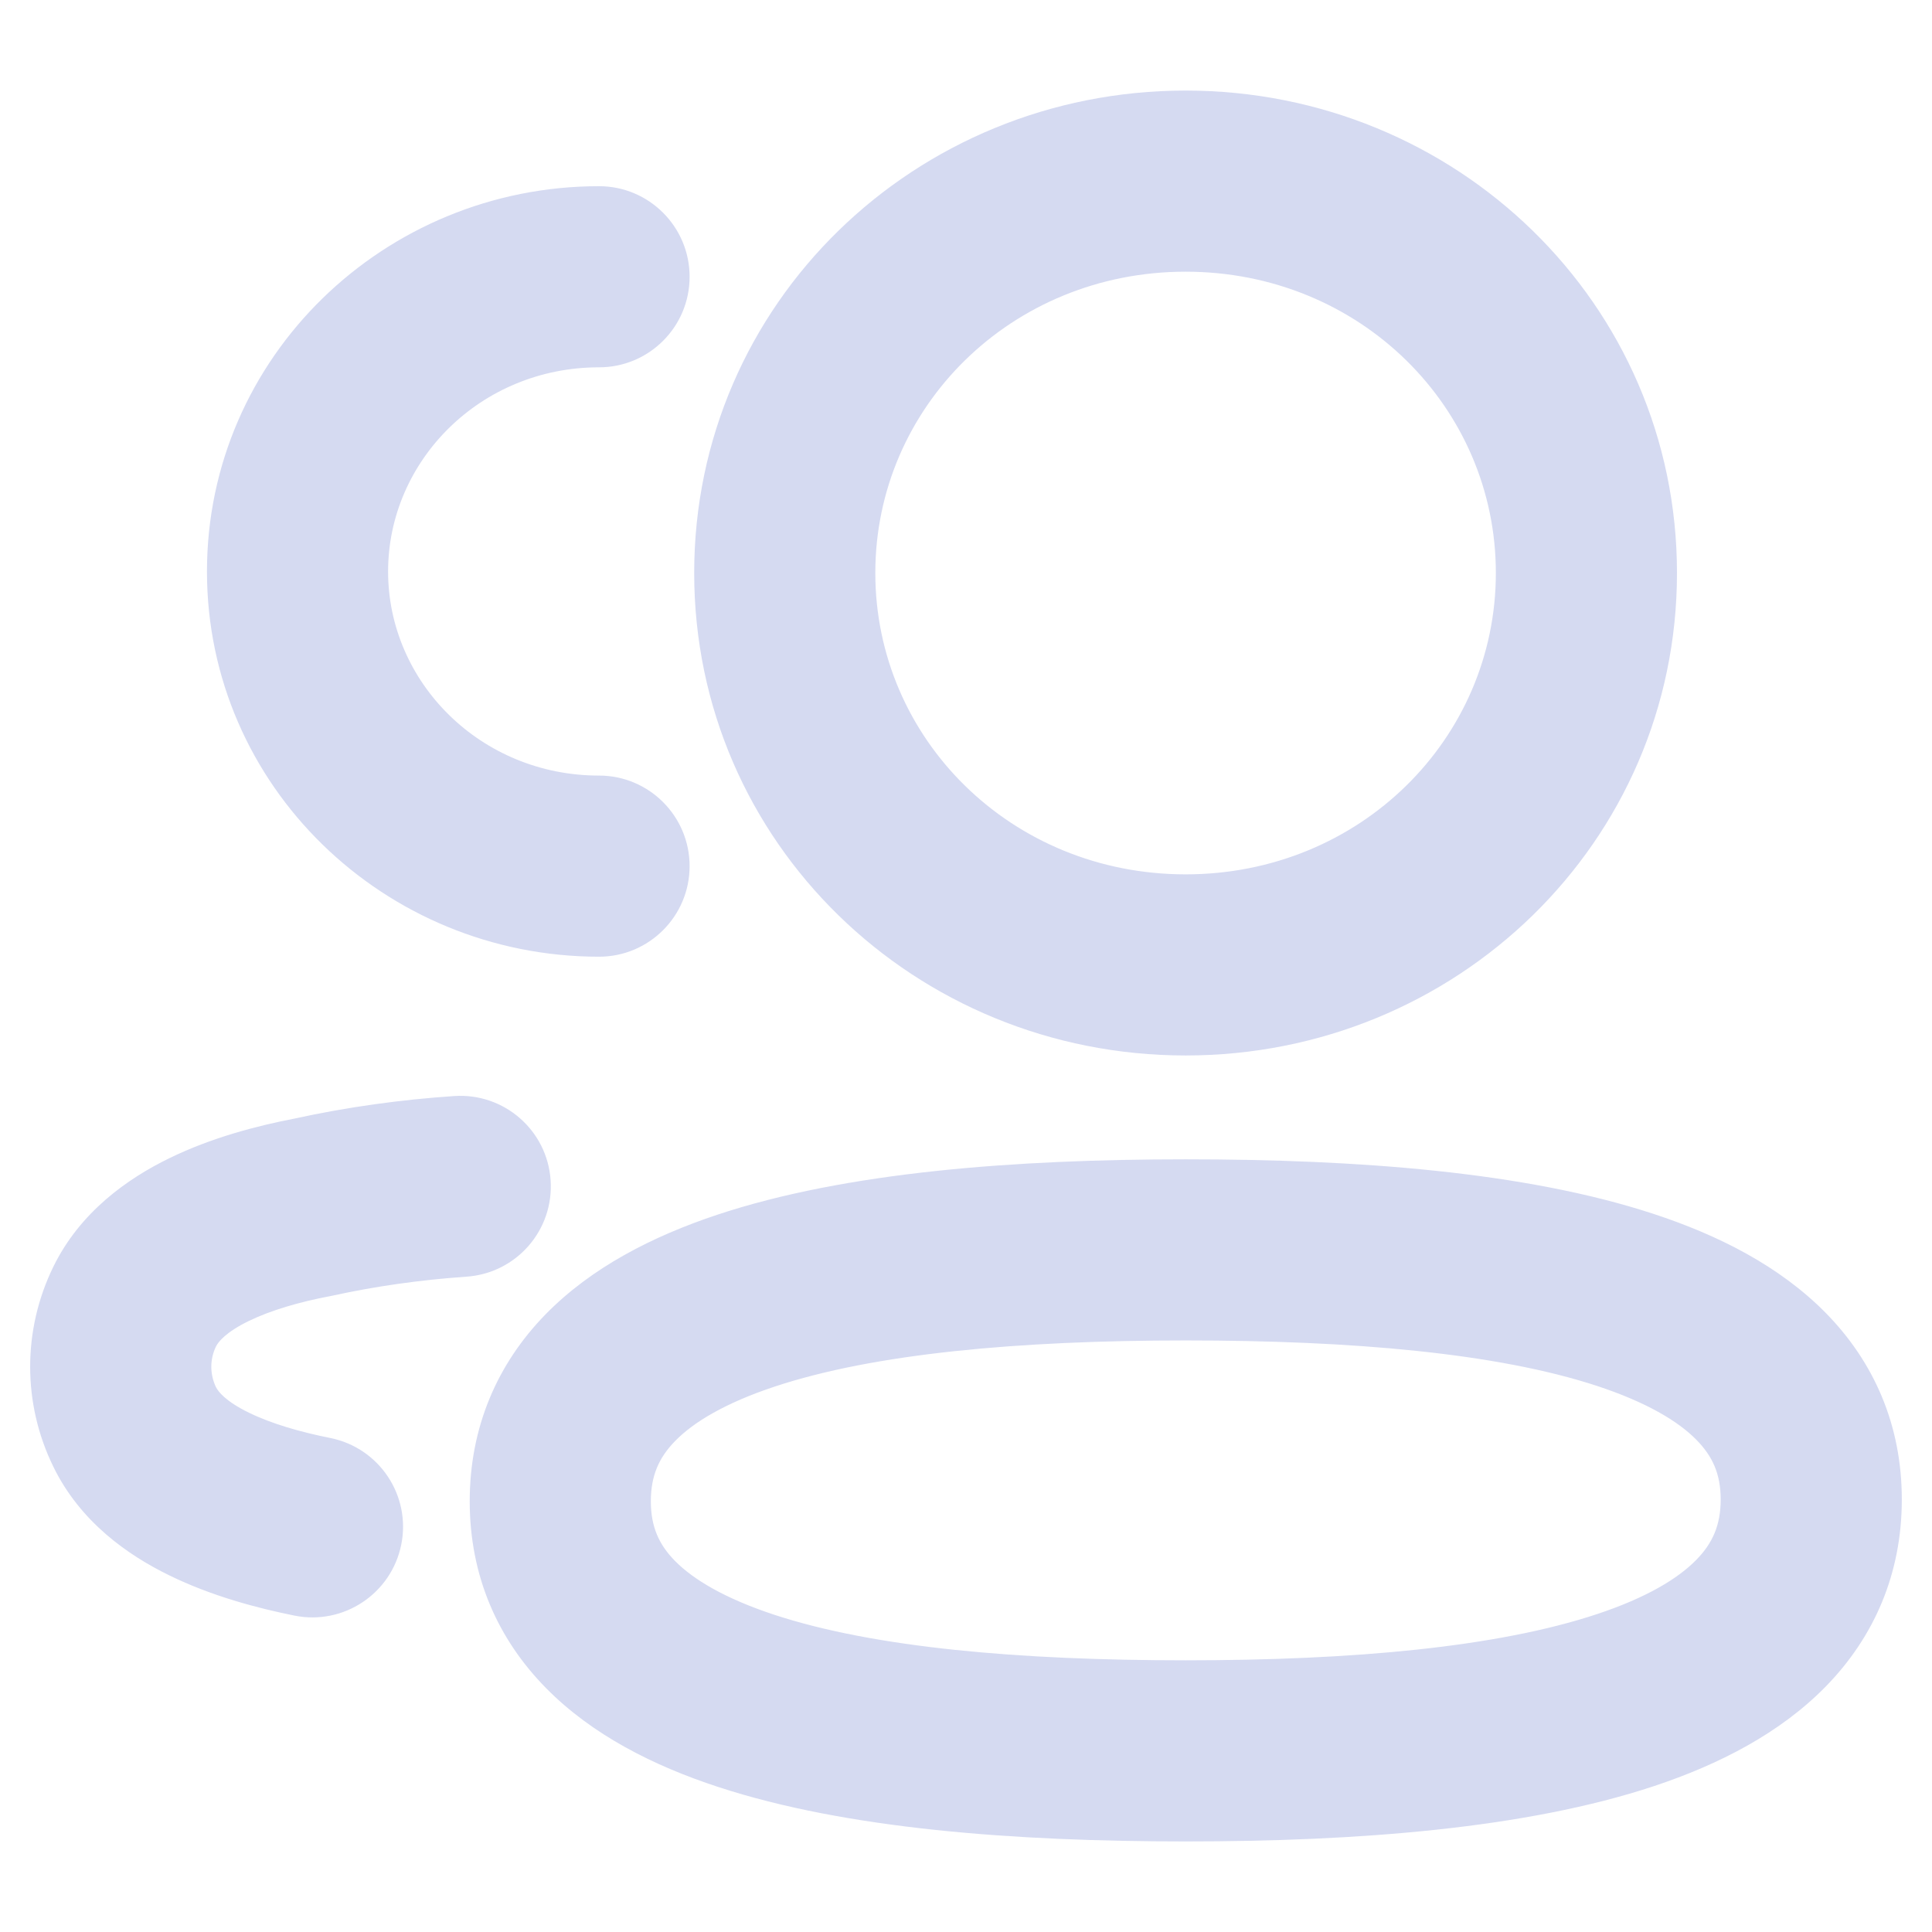 <svg width="16" height="16" viewBox="0 0 16 16" fill="none" xmlns="http://www.w3.org/2000/svg">
<path fillRule="evenodd" clipRule="evenodd" d="M9.819 2.25C8.374 2.25 7.249 3.374 7.249 4.745C7.249 6.117 8.374 7.241 9.819 7.241C11.263 7.241 12.388 6.117 12.388 4.745C12.388 3.374 11.263 2.25 9.819 2.25ZM5.749 4.745C5.749 2.514 7.578 0.75 9.819 0.75C12.059 0.75 13.888 2.514 13.888 4.745C13.888 6.977 12.059 8.741 9.819 8.741C7.578 8.741 5.749 6.977 5.749 4.745ZM4.961 3.042C3.98 3.042 3.214 3.815 3.214 4.733C3.214 5.65 3.98 6.423 4.961 6.423C5.375 6.423 5.711 6.759 5.711 7.173C5.711 7.587 5.375 7.923 4.961 7.923C3.185 7.923 1.714 6.511 1.714 4.733C1.714 2.955 3.185 1.542 4.961 1.542C5.375 1.542 5.711 1.878 5.711 2.292C5.711 2.707 5.375 3.042 4.961 3.042ZM4.56 9.774C4.588 10.188 4.276 10.545 3.862 10.573C3.486 10.599 3.114 10.651 2.749 10.731L2.729 10.735C2.482 10.782 2.245 10.85 2.06 10.94C1.869 11.033 1.807 11.114 1.79 11.149L1.789 11.15C1.737 11.257 1.737 11.38 1.789 11.489L1.79 11.49C1.807 11.524 1.868 11.605 2.061 11.699C2.247 11.79 2.485 11.859 2.736 11.909C3.142 11.991 3.405 12.386 3.323 12.792C3.241 13.198 2.846 13.461 2.44 13.38C2.131 13.318 1.752 13.218 1.401 13.046C1.057 12.878 0.663 12.602 0.441 12.145C0.186 11.623 0.186 11.015 0.441 10.492C0.663 10.037 1.057 9.76 1.402 9.592C1.75 9.422 2.126 9.324 2.437 9.264C2.875 9.168 3.318 9.107 3.761 9.077C4.175 9.049 4.532 9.361 4.56 9.774ZM5.591 11.934C5.457 12.071 5.39 12.221 5.39 12.433C5.39 12.643 5.457 12.792 5.59 12.927C5.743 13.082 6.005 13.239 6.416 13.374C7.243 13.645 8.438 13.75 9.82 13.75C11.208 13.75 12.402 13.641 13.227 13.367C13.636 13.231 13.897 13.073 14.049 12.917C14.183 12.78 14.25 12.63 14.25 12.418C14.25 12.208 14.183 12.06 14.049 11.924C13.897 11.769 13.634 11.612 13.224 11.477C12.397 11.206 11.201 11.101 9.82 11.101C8.432 11.101 7.237 11.21 6.413 11.484C6.004 11.62 5.743 11.778 5.591 11.934ZM5.94 10.06C7.003 9.707 8.399 9.601 9.82 9.601C11.232 9.601 12.627 9.703 13.691 10.052C14.226 10.227 14.735 10.483 15.118 10.871C15.519 11.278 15.75 11.801 15.75 12.418C15.75 13.033 15.521 13.556 15.122 13.965C14.742 14.354 14.235 14.613 13.7 14.791C12.637 15.144 11.241 15.25 9.82 15.25C8.407 15.25 7.013 15.148 5.948 14.799C5.413 14.624 4.904 14.368 4.522 13.98C4.121 13.573 3.89 13.05 3.89 12.433C3.89 11.818 4.119 11.294 4.517 10.886C4.898 10.496 5.405 10.238 5.94 10.06Z" fill="#D5DAF1"/>
</svg>
